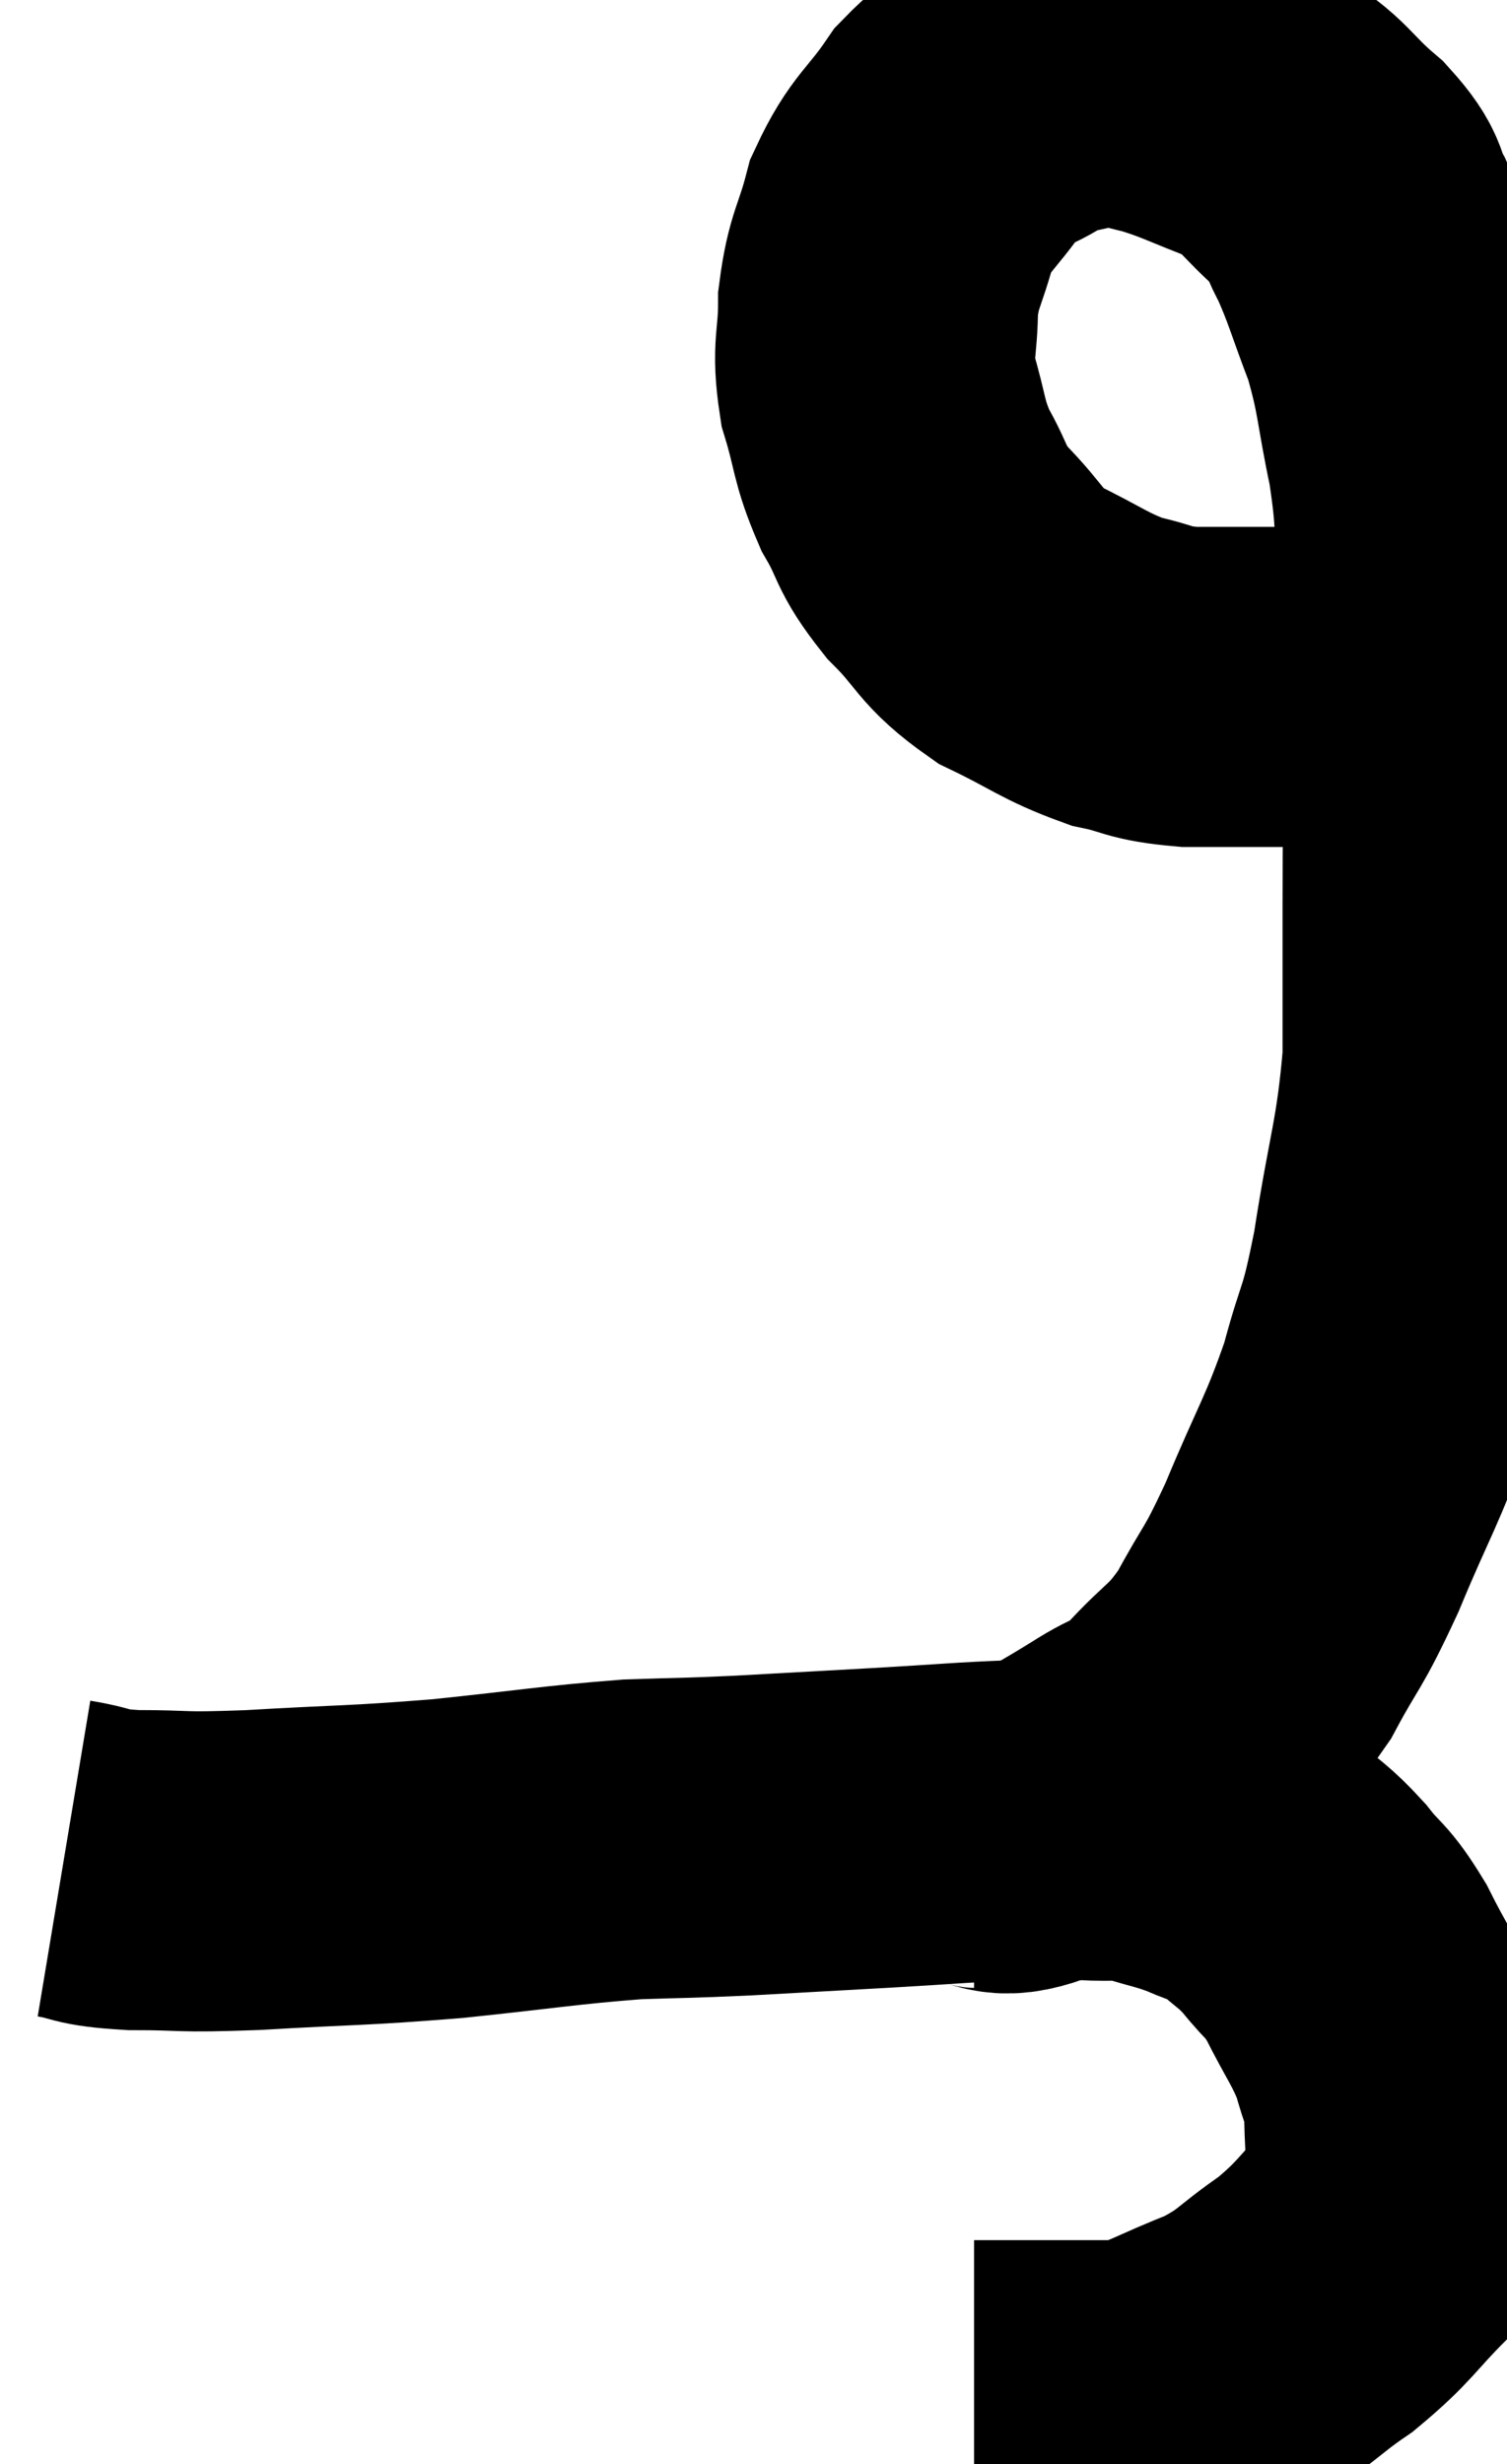 <svg xmlns="http://www.w3.org/2000/svg" viewBox="10.88 3.311 23.547 38.489" width="23.547" height="38.489"><path d="M 11.88 32.34 C 12.42 32.43, 12.225 32.475, 12.96 32.52 C 13.89 32.52, 13.59 32.565, 14.82 32.52 C 16.35 32.43, 16.395 32.46, 17.88 32.34 C 19.32 32.19, 19.605 32.13, 20.76 32.04 C 21.63 32.01, 21.525 32.025, 22.5 31.98 C 23.58 31.92, 23.595 31.92, 24.66 31.86 C 25.71 31.8, 25.965 31.77, 26.76 31.74 C 27.3 31.74, 27.33 31.725, 27.84 31.74 C 28.32 31.77, 28.32 31.71, 28.8 31.8 C 29.28 31.95, 29.325 31.935, 29.76 32.1 C 30.15 32.28, 30.165 32.205, 30.54 32.46 C 30.9 32.79, 30.915 32.745, 31.26 33.12 C 31.59 33.54, 31.59 33.42, 31.92 33.96 C 32.25 34.62, 32.355 34.71, 32.58 35.28 C 32.7 35.76, 32.76 35.73, 32.82 36.24 C 32.82 36.78, 32.865 36.855, 32.82 37.32 C 32.73 37.71, 32.985 37.605, 32.64 38.1 C 32.04 38.7, 32.07 38.775, 31.44 39.3 C 30.78 39.75, 30.84 39.825, 30.12 40.2 C 29.34 40.5, 29.175 40.65, 28.56 40.8 C 28.11 40.8, 28.125 40.8, 27.66 40.8 C 27.18 40.8, 27.09 40.8, 26.7 40.8 C 26.4 40.8, 26.25 40.8, 26.1 40.8 C 26.1 40.8, 26.1 40.8, 26.1 40.8 L 26.1 40.8" fill="none" stroke="black" stroke-width="5"></path><path d="M 26.1 31.86 C 26.55 31.86, 26.445 32.055, 27 31.86 C 27.66 31.47, 27.735 31.44, 28.32 31.08 C 28.83 30.75, 28.8 30.9, 29.34 30.42 C 29.91 29.79, 29.97 29.895, 30.48 29.16 C 30.93 28.32, 30.9 28.515, 31.38 27.48 C 31.89 26.25, 32.01 26.145, 32.4 25.02 C 32.67 24, 32.685 24.27, 32.94 22.98 C 33.18 21.42, 33.3 21.255, 33.42 19.86 C 33.42 18.63, 33.42 18.63, 33.42 17.4 C 33.42 16.17, 33.435 16.185, 33.42 14.94 C 33.39 13.68, 33.42 13.545, 33.36 12.42 C 33.27 11.43, 33.33 11.43, 33.18 10.44 C 32.97 9.45, 33.015 9.345, 32.76 8.46 C 32.46 7.68, 32.43 7.5, 32.16 6.9 C 31.92 6.48, 32.1 6.525, 31.68 6.06 C 31.08 5.55, 31.14 5.43, 30.48 5.04 C 29.76 4.77, 29.64 4.68, 29.04 4.5 C 28.56 4.41, 28.62 4.275, 28.08 4.32 C 27.48 4.5, 27.435 4.425, 26.88 4.68 C 26.37 5.01, 26.34 4.845, 25.86 5.34 C 25.41 6, 25.275 5.985, 24.96 6.66 C 24.78 7.35, 24.69 7.35, 24.6 8.04 C 24.6 8.73, 24.495 8.73, 24.6 9.42 C 24.81 10.11, 24.75 10.17, 25.02 10.8 C 25.35 11.37, 25.23 11.37, 25.68 11.94 C 26.25 12.51, 26.16 12.615, 26.82 13.08 C 27.57 13.44, 27.66 13.56, 28.32 13.8 C 28.89 13.92, 28.785 13.98, 29.46 14.04 C 30.24 14.04, 30.435 14.04, 31.02 14.04 C 31.41 14.04, 31.5 14.04, 31.8 14.04 C 32.01 14.04, 32.025 14.04, 32.22 14.04 C 32.4 14.04, 32.37 14.085, 32.58 14.04 C 32.82 13.95, 32.94 13.905, 33.06 13.86 C 33.06 13.86, 32.985 13.86, 33.06 13.86 C 33.21 13.86, 33.285 13.86, 33.36 13.86 C 33.36 13.86, 33.36 13.86, 33.36 13.86 L 33.36 13.86" fill="none" stroke="black" stroke-width="5"></path></svg>